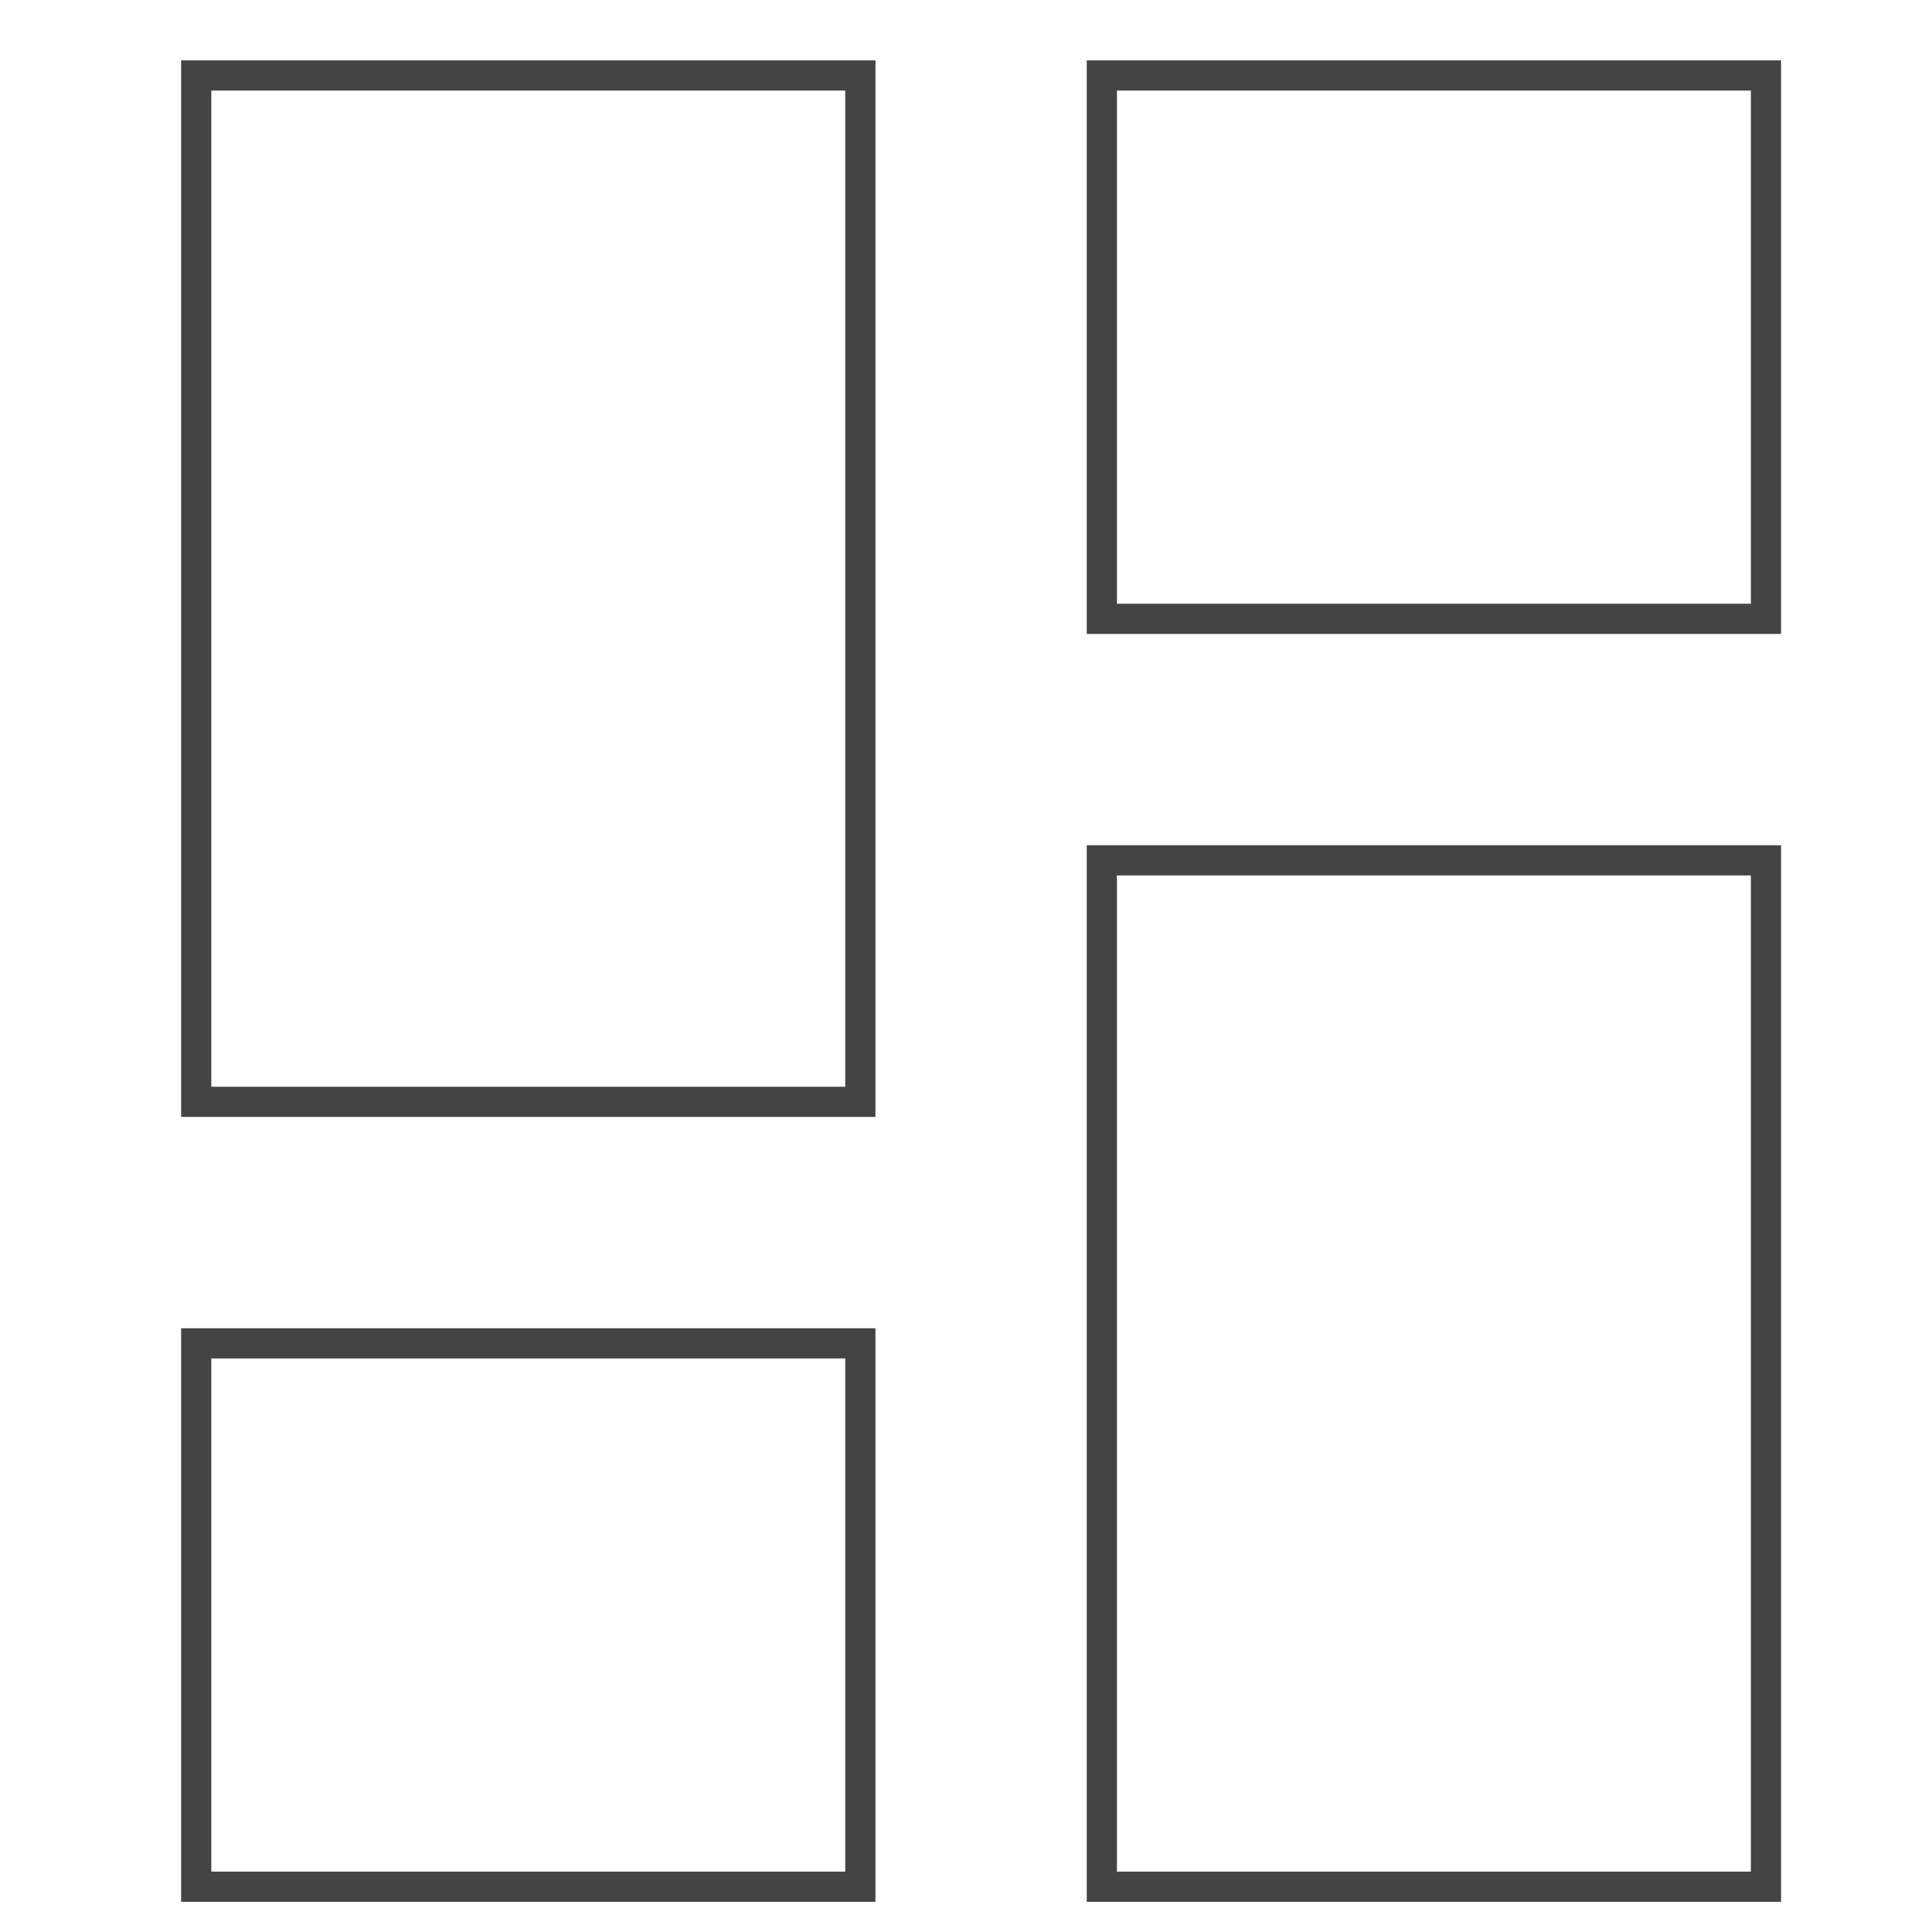 <svg xmlns="http://www.w3.org/2000/svg" xmlns:xlink="http://www.w3.org/1999/xlink" x="0px" y="0px" width="64px" height="64px" viewBox="0 0 64 64" stroke-width="1"><g stroke-width="1" transform="translate(0.5, 0.5)"><rect x="6" y="2" fill="none" stroke="#444444" stroke-width="1" stroke-linecap="square" stroke-miterlimit="10" width="22" height="34" stroke-linejoin="miter"></rect> <rect data-color="color-2" x="6" y="44" fill="none" stroke="#444444" stroke-width="1" stroke-linecap="square" stroke-miterlimit="10" width="22" height="18" stroke-linejoin="miter"></rect> <rect data-color="color-2" x="36" y="2" fill="none" stroke="#444444" stroke-width="1" stroke-linecap="square" stroke-miterlimit="10" width="22" height="18" stroke-linejoin="miter"></rect> <rect x="36" y="28" fill="none" stroke="#444444" stroke-width="1" stroke-linecap="square" stroke-miterlimit="10" width="22" height="34" stroke-linejoin="miter"></rect></g></svg>